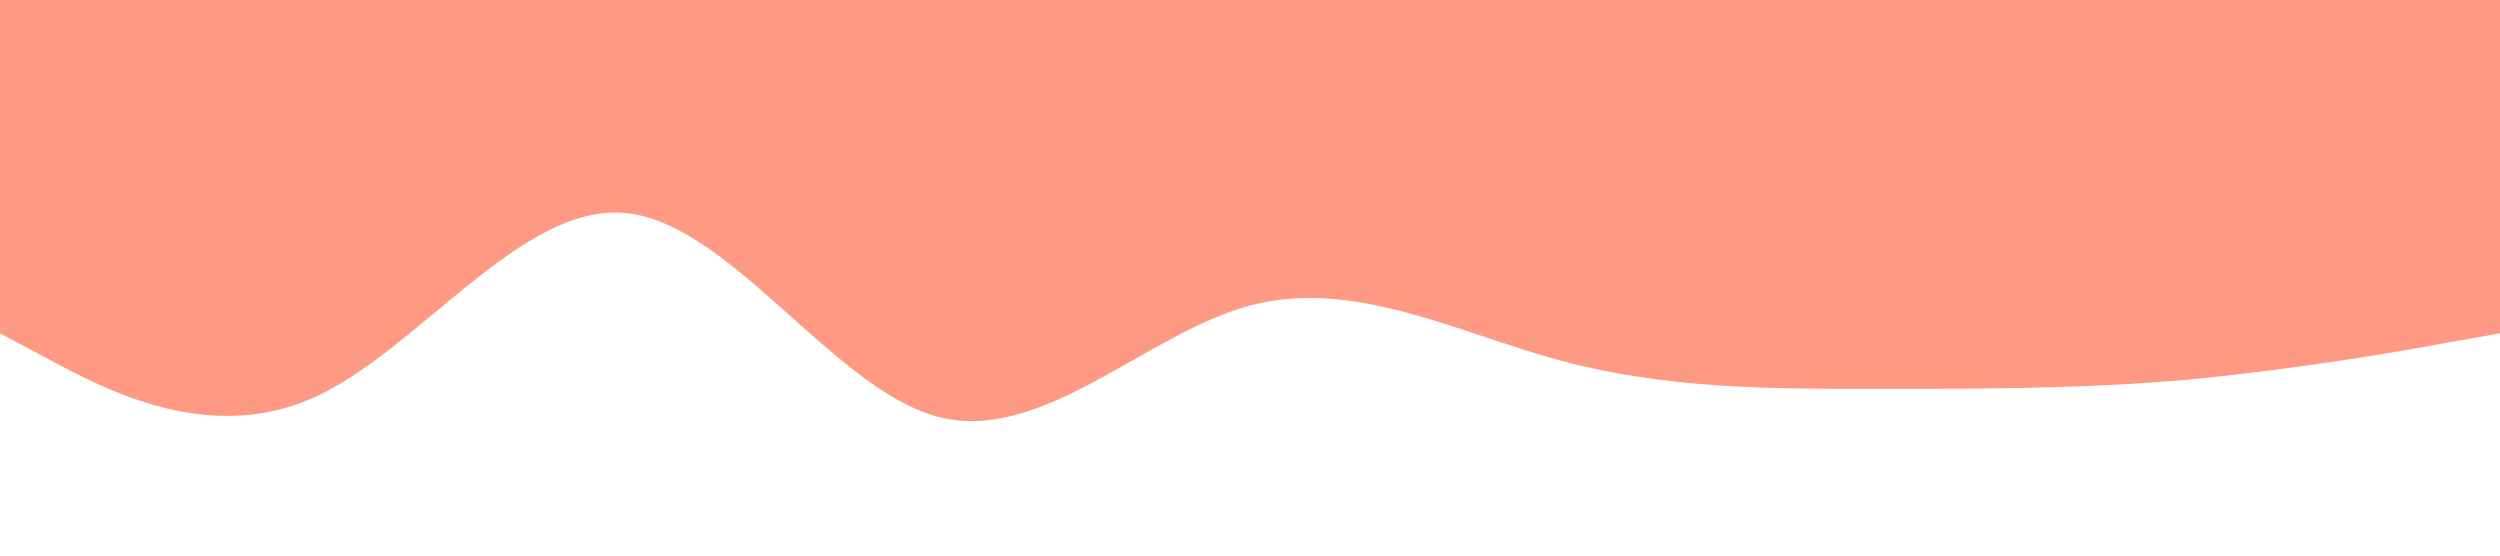 <?xml version="1.0" standalone="no"?><svg xmlns="http://www.w3.org/2000/svg" viewBox="0 0 1440 320"><path fill="#FE9A84" fill-opacity="1" d="M0,192L30,208C60,224,120,256,180,229.3C240,203,300,117,360,122.7C420,128,480,224,540,240C600,256,660,192,720,176C780,160,840,192,900,208C960,224,1020,224,1080,224C1140,224,1200,224,1260,218.7C1320,213,1380,203,1410,197.3L1440,192L1440,0L1410,0C1380,0,1320,0,1260,0C1200,0,1140,0,1080,0C1020,0,960,0,900,0C840,0,780,0,720,0C660,0,600,0,540,0C480,0,420,0,360,0C300,0,240,0,180,0C120,0,60,0,30,0L0,0Z"></path></svg>
